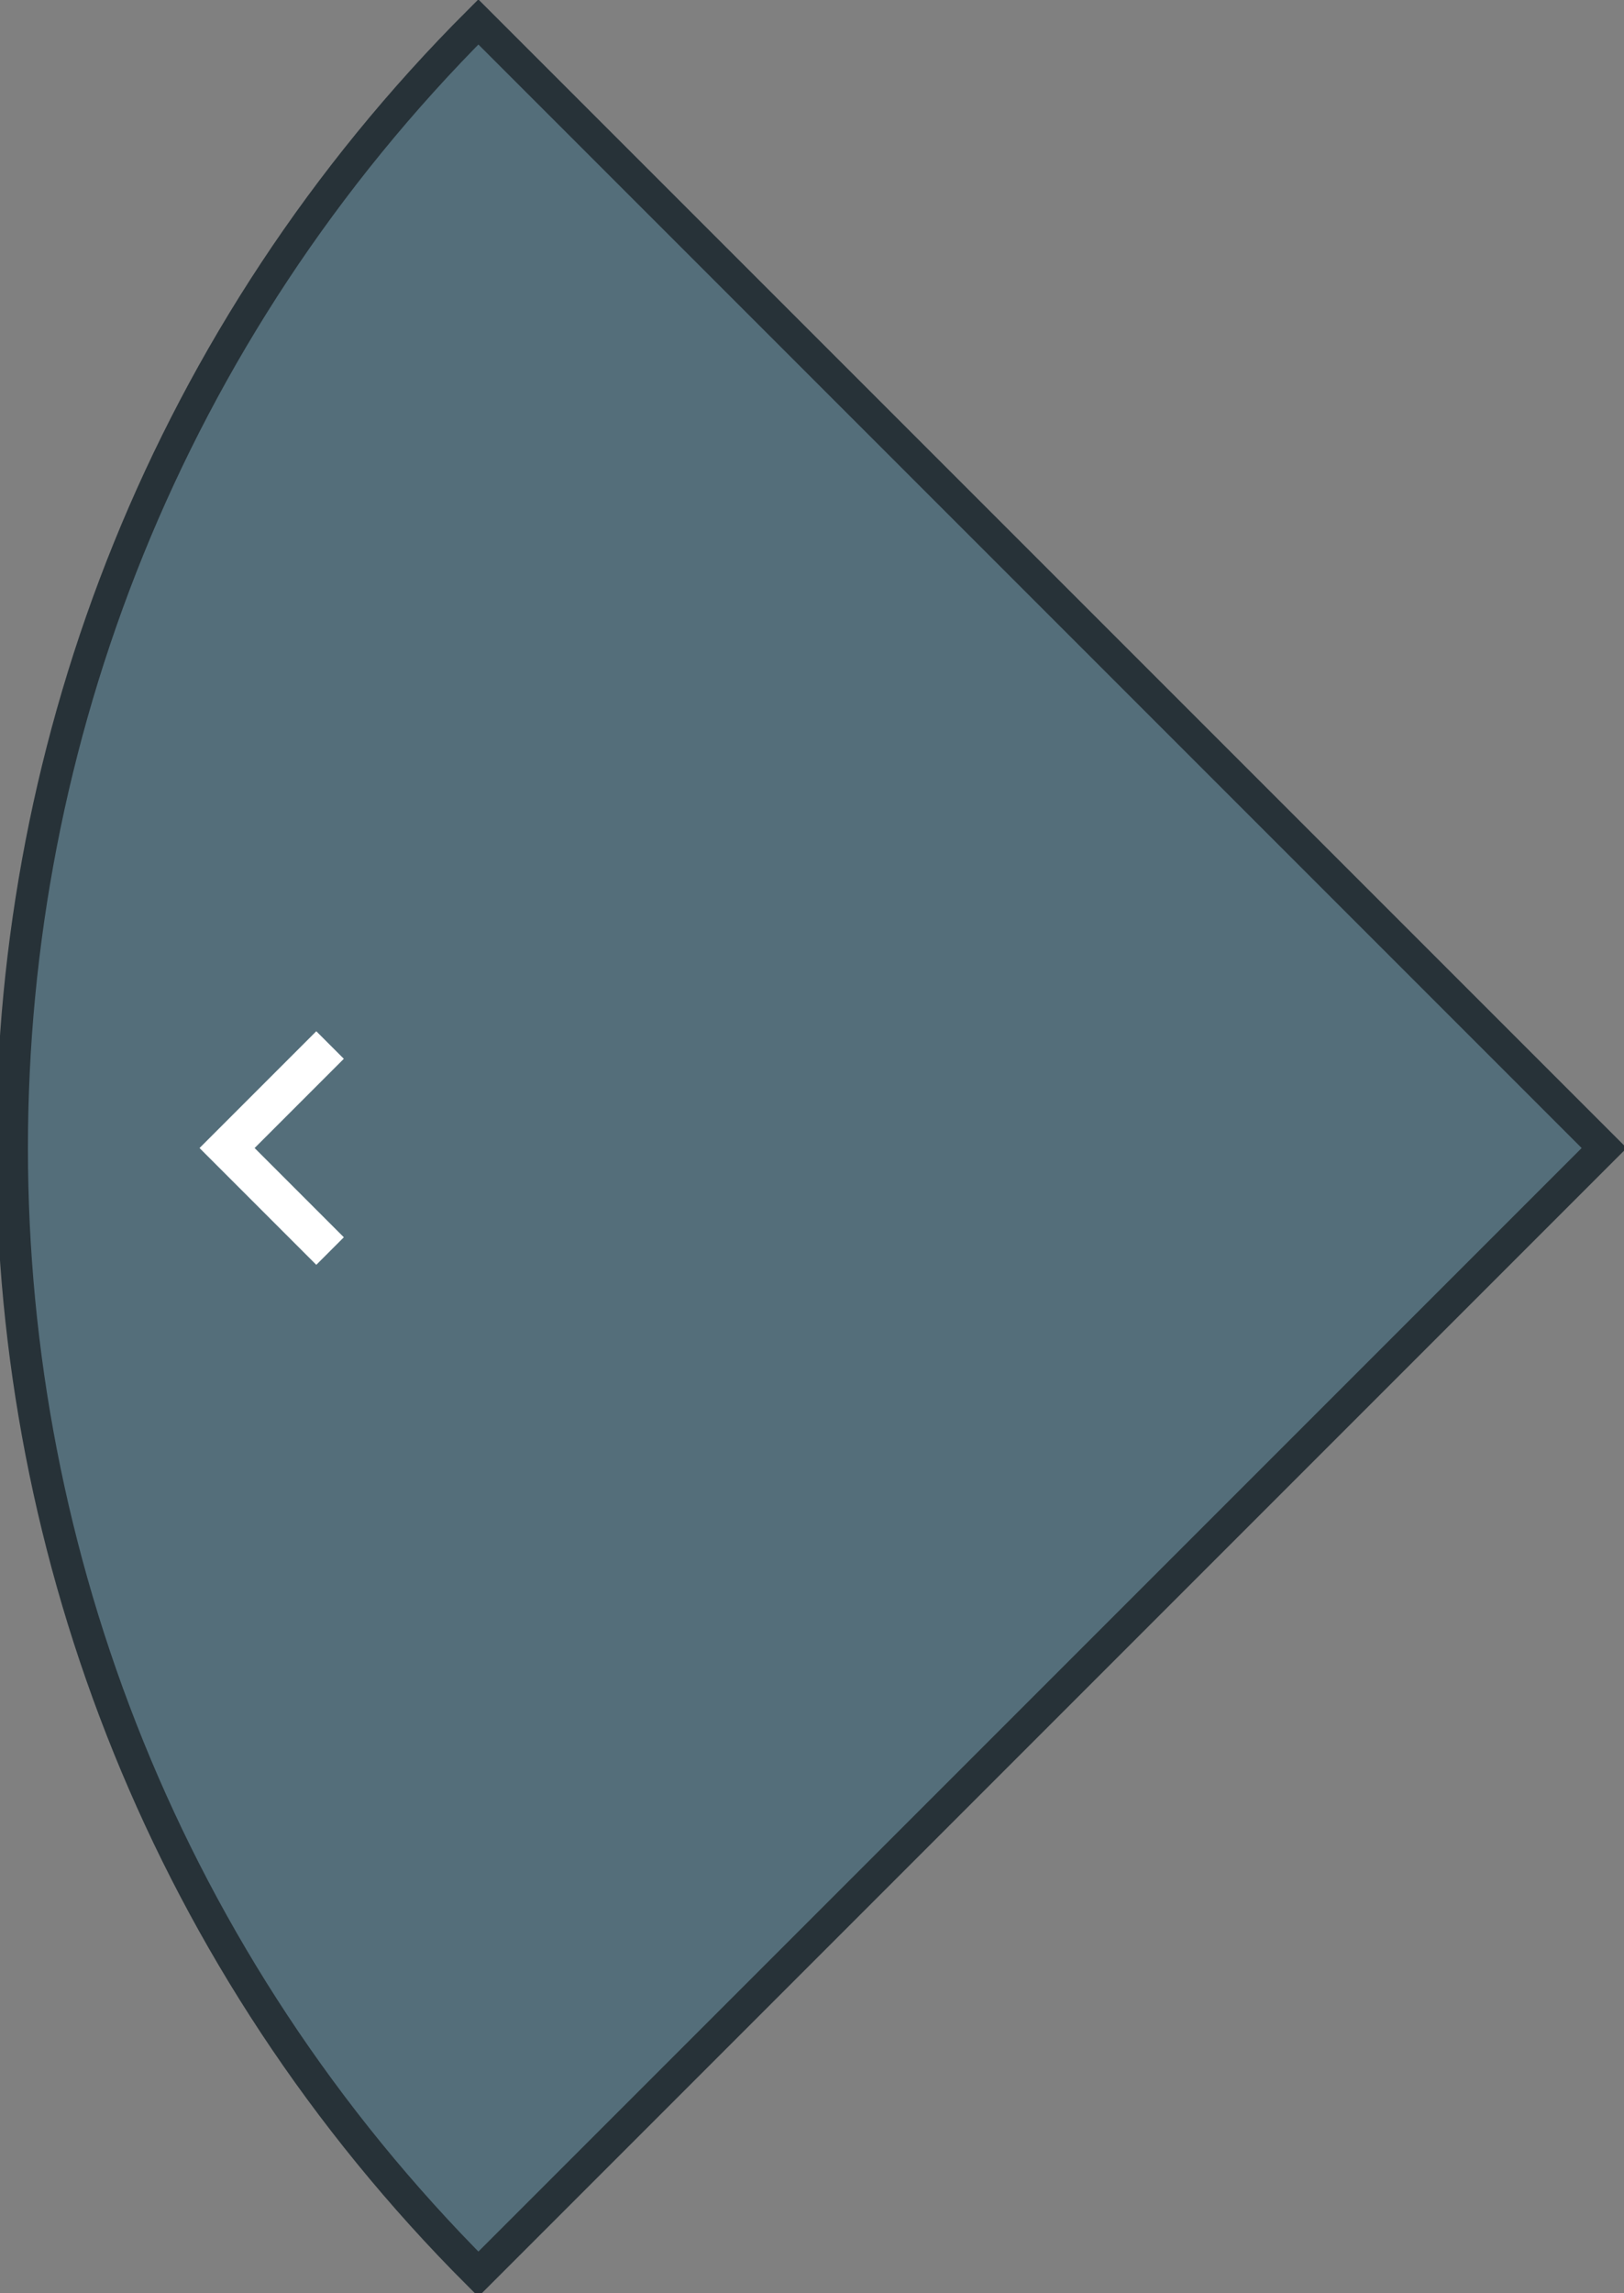 <?xml version="1.0" encoding="UTF-8"?>
<svg width="153px" height="216px" viewBox="0 0 153 216" version="1.1" xmlns="http://www.w3.org/2000/svg" xmlns:xlink="http://www.w3.org/1999/xlink">
    <rect x="0" y="0" width="153" height="216" fill="#808080" stroke="none"/>
    <title>carrotary_left</title>
    <g id="carrotary_left" stroke="none" stroke-width="1" fill="none" fill-rule="evenodd">
        <g id="emulator_rotary_controller" transform="translate(-40, -83)" fill-rule="nonzero">
            <path d="M191.132,191.132 L85.066,85.066 C26.487,143.645 26.487,238.619 85.066,297.198 L191.132,191.132 Z" id="Path" stroke="#273238" stroke-width="3" fill="#546e7a"></path>
            <polygon id="Path" fill="#FFFFFF" points="69.799 202.132 72.393 199.538 63.987 191.132 72.393 182.726 69.799 180.132 58.799 191.132"></polygon>
        </g>
    </g>
</svg>
